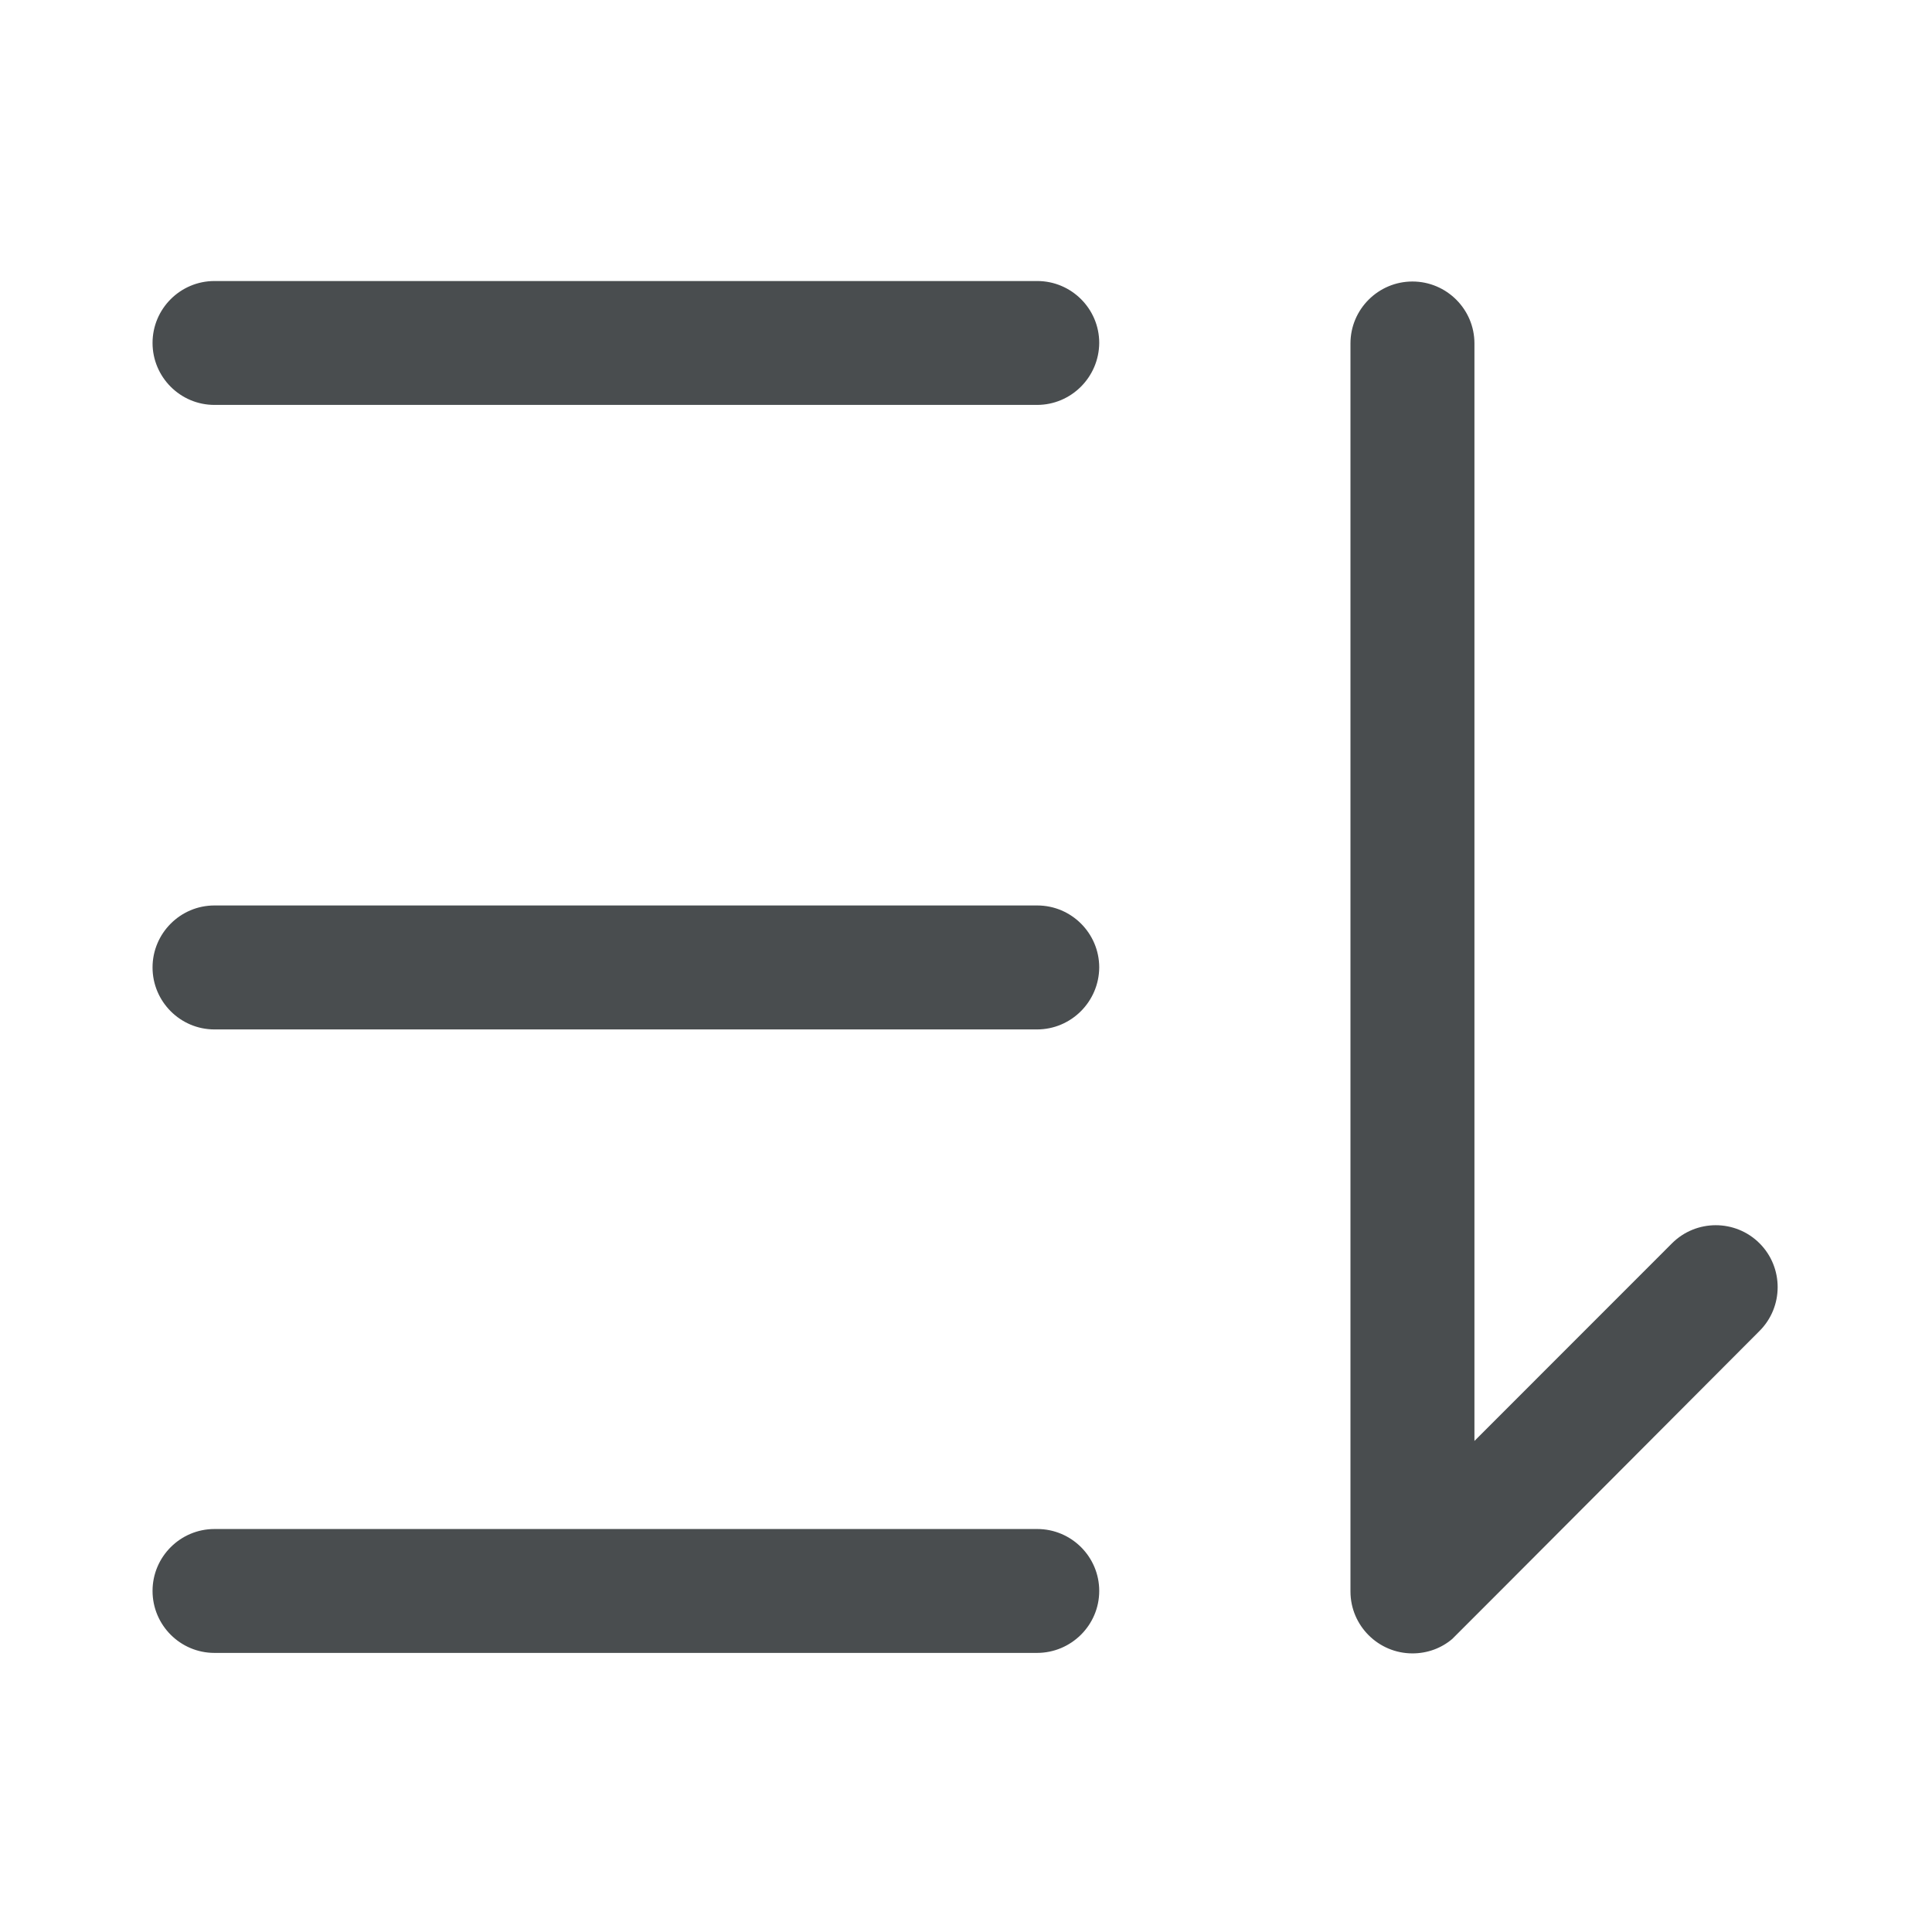 <svg width="24" height="24" viewBox="0 0 24 24" fill="none" xmlns="http://www.w3.org/2000/svg">
<path d="M12.882 5.03H2.664C2.24 5.03 1.895 4.685 1.895 4.26C1.895 3.836 2.24 3.491 2.664 3.491H12.885C13.31 3.491 13.655 3.836 13.655 4.26C13.652 4.685 13.307 5.03 12.882 5.03ZM12.882 12.788H2.664C2.24 12.788 1.895 12.442 1.895 12.018C1.895 11.594 2.24 11.248 2.664 11.248H12.885C13.31 11.248 13.655 11.594 13.655 12.018C13.652 12.442 13.307 12.788 12.882 12.788ZM12.882 20.533H2.664C2.24 20.533 1.895 20.188 1.895 19.763C1.895 19.339 2.24 18.994 2.664 18.994H12.885C13.31 18.994 13.655 19.339 13.655 19.763C13.655 20.188 13.307 20.533 12.882 20.533ZM21.858 15.445C21.558 15.145 21.07 15.145 20.77 15.445L18.316 17.9V4.266C18.316 3.842 17.97 3.497 17.546 3.497C17.122 3.497 16.776 3.842 16.776 4.266V19.77C16.776 20.194 17.122 20.539 17.546 20.539C17.734 20.539 17.907 20.473 18.04 20.36C18.061 20.342 21.855 16.536 21.855 16.536C22.158 16.236 22.158 15.745 21.858 15.445Z" fill="#494D4F"/>
</svg>
